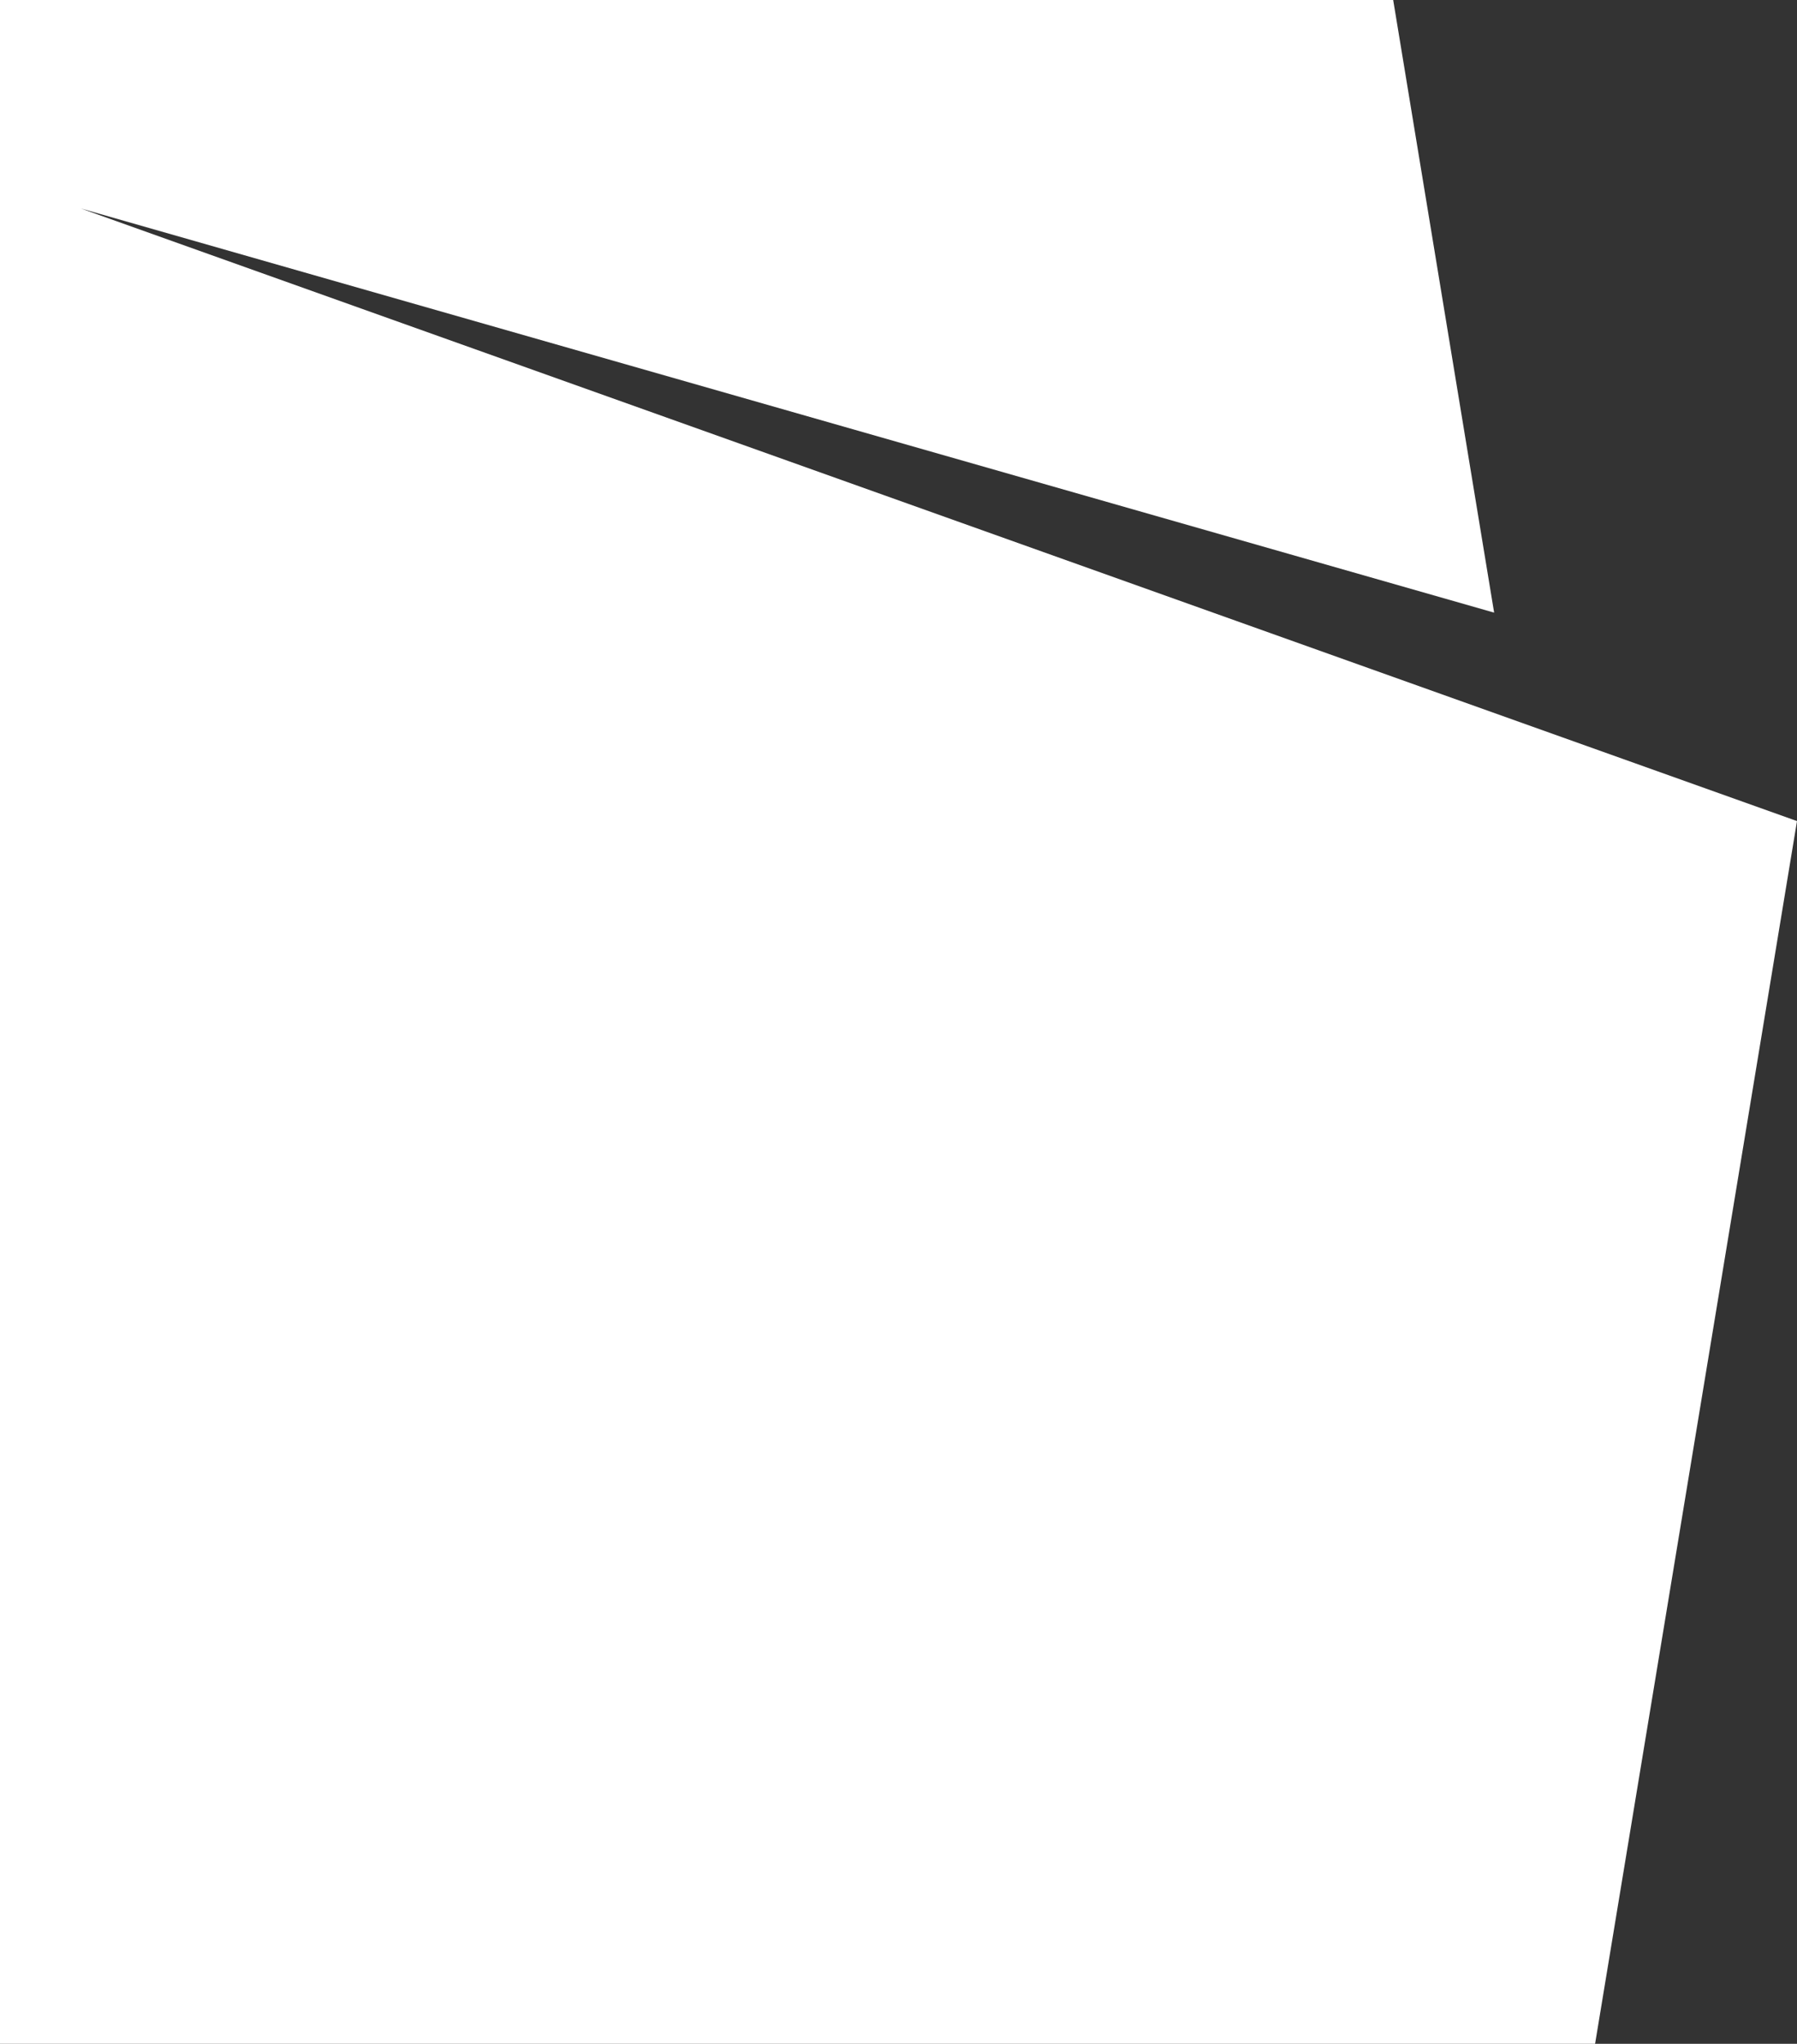<svg width="124" height="141" viewBox="0 0 124 141" fill="none" xmlns="http://www.w3.org/2000/svg">
<rect x="0" y="0" width="124" height="141" fill="#333333" stroke="none"/>
<path d="M0 0H96.135L103.101 42.265L5.573 14.381L124 56.645L110.067 141H0V0Z" fill="white"/>
</svg>

